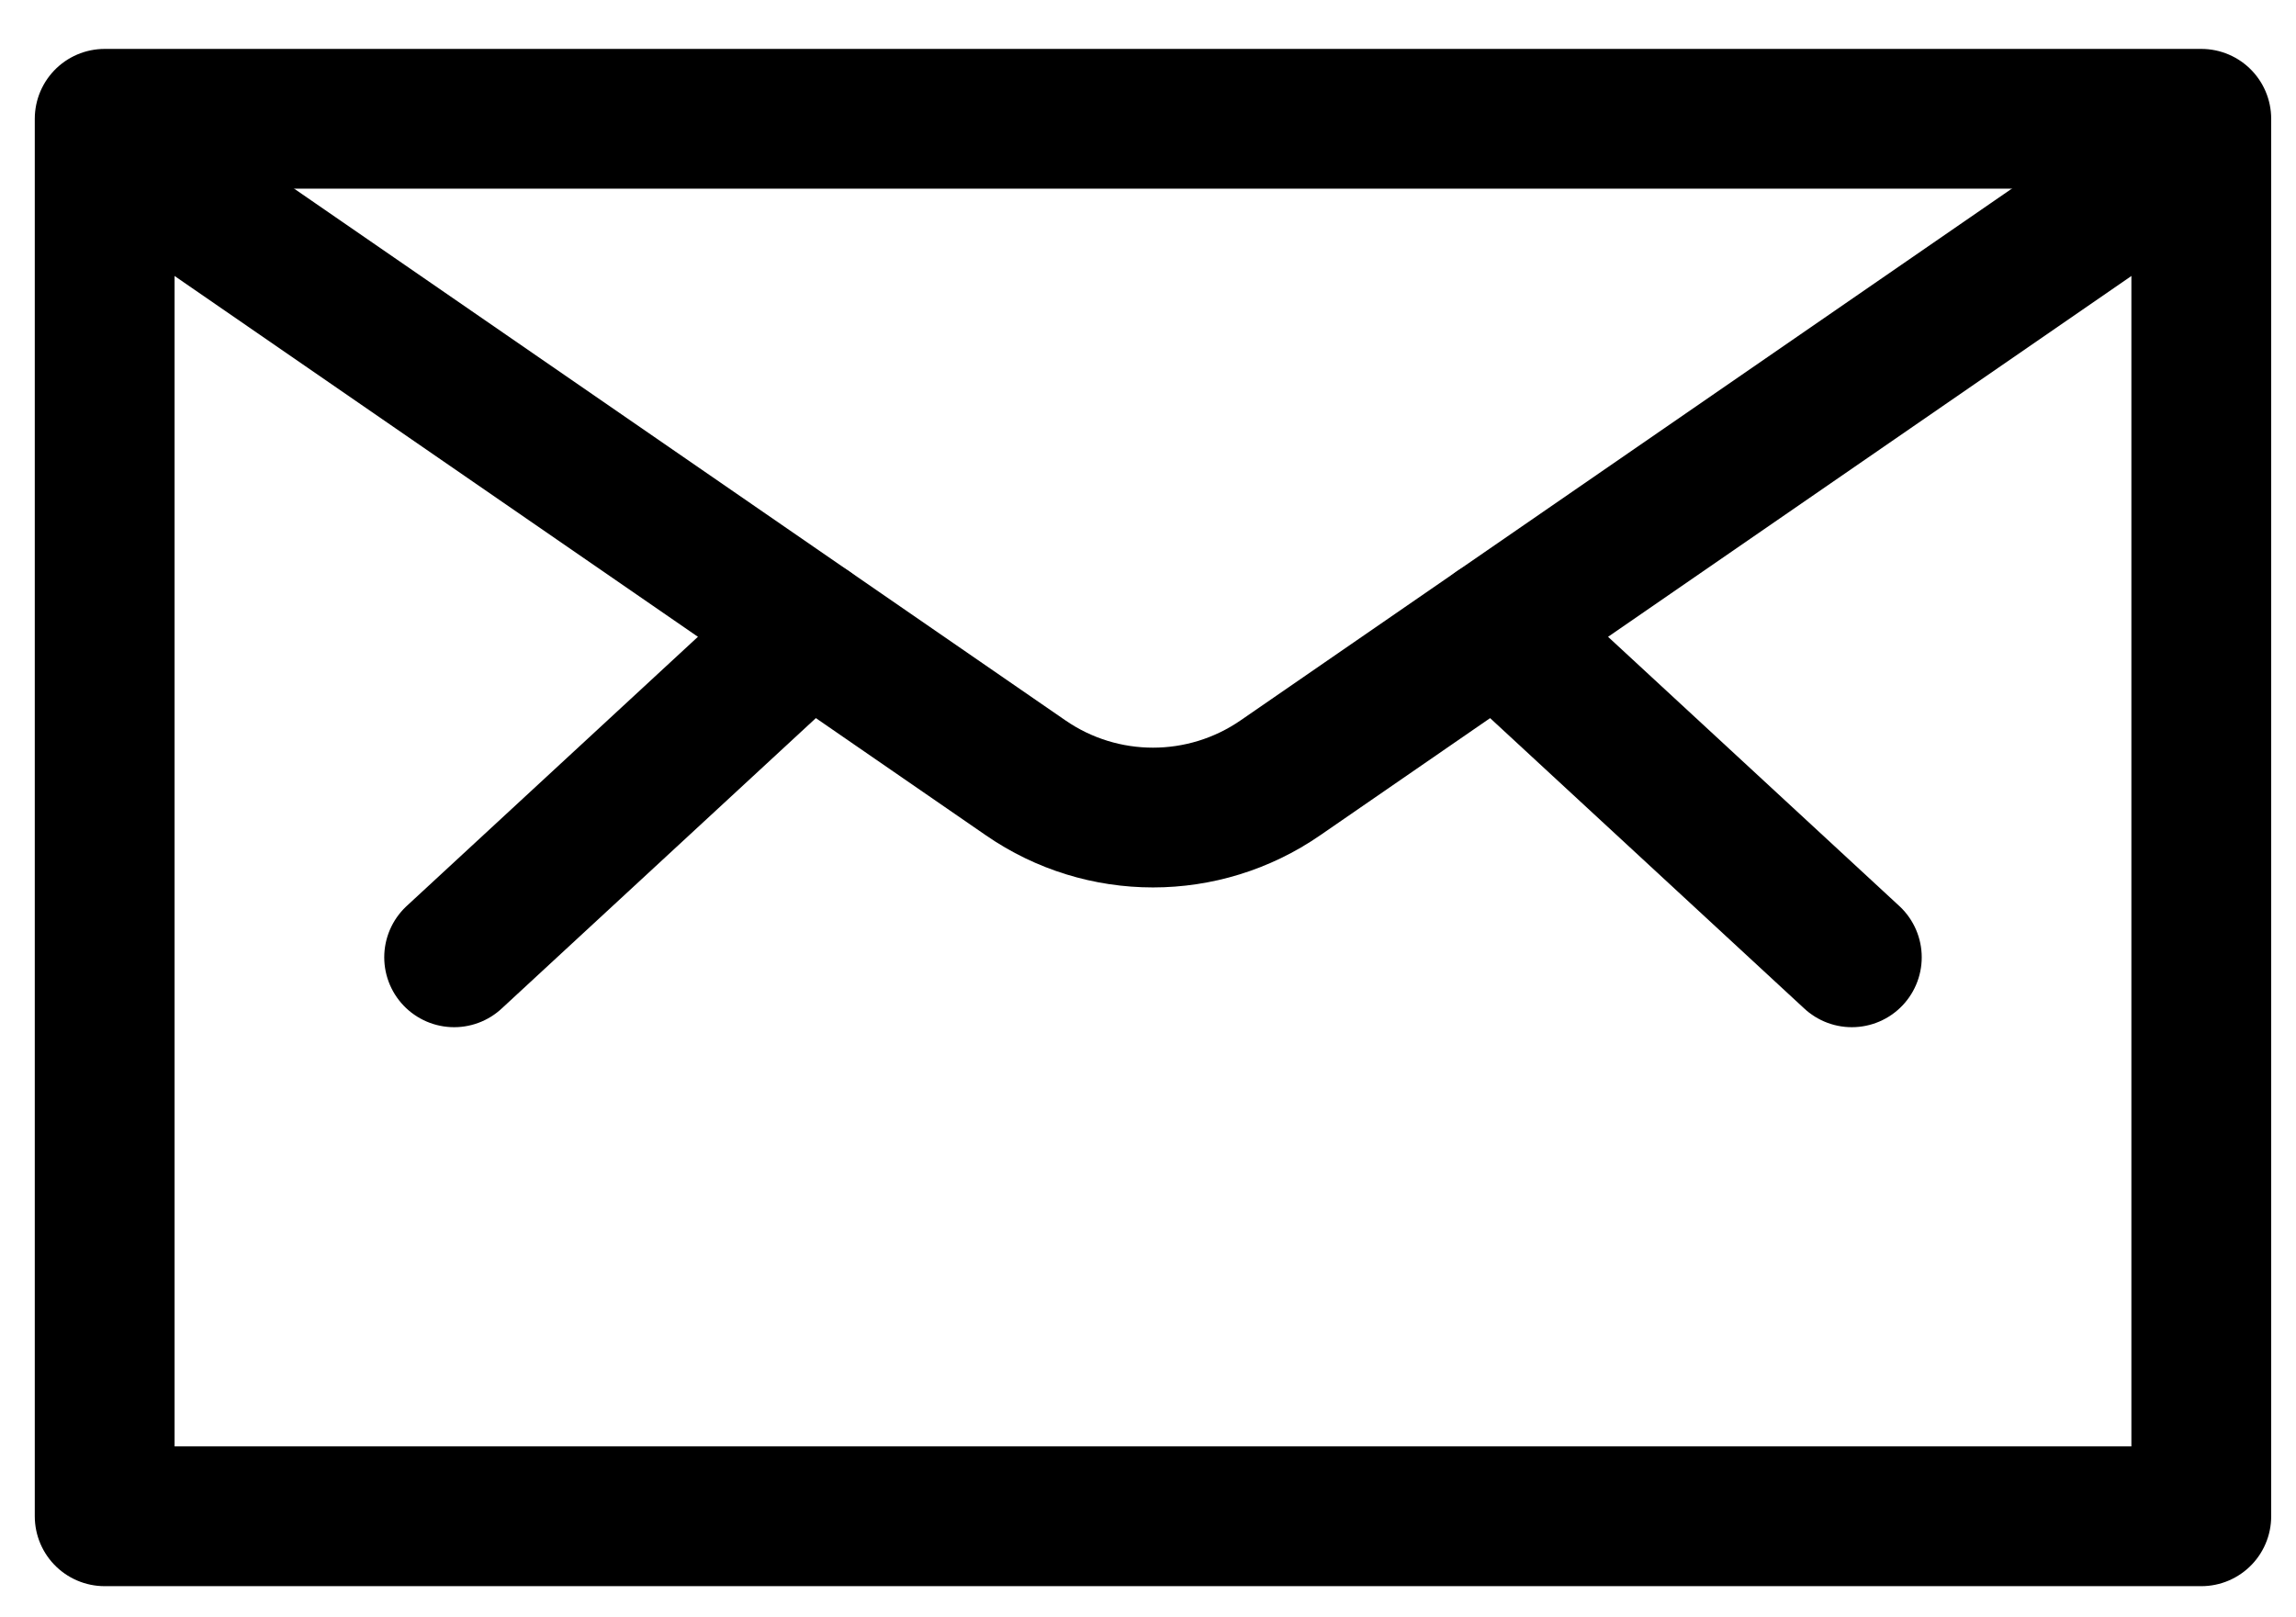 <?xml version="1.0" encoding="UTF-8"?>
<svg width="44px" height="31px" viewBox="0 0 44 31" version="1.1" xmlns="http://www.w3.org/2000/svg">
    <title>9BC7BA63-ADA2-4DE9-9F1B-813C581CDB91</title>
    <defs>
        <filter id="filter-1">
            <feColorMatrix in="SourceGraphic" type="matrix" values="0 0 0 0 0.22 0 0 0 0 0.651 0 0 0 0 0.878 0 0 0 1 0"></feColorMatrix>
        </filter>
    </defs>
    <g id="Admin-Portal" stroke="none" stroke-width="1" fill="none" fill-rule="evenodd" stroke-linecap="round" stroke-linejoin="round">
        <g id="streamline-icon-envelope@20x20" transform="translate(-436, -426)" filter="url(#filter-1)">
            <g transform="translate(437.667, 427.67)">
                <polygon id="Path" stroke="#000000" stroke-width="2.679" points="0.339 0.607 40.518 0.607 40.518 27.393 0.339 27.393"></polygon>
                <line x1="27.012" y1="10.384" x2="33.821" y2="16.679" id="Path" stroke="#000000" stroke-width="2.679"></line>
                <line x1="13.845" y1="10.384" x2="7.036" y2="16.679" id="Path" stroke="#000000" stroke-width="2.679"></line>
                <path d="M39.857,1.525 L22.87,13.239 C21.4,14.254 19.457,14.254 17.988,13.239 L1,1.525" id="Path" stroke="#000000" stroke-width="2.679"></path>
            </g>
        </g>
    </g>
</svg>
